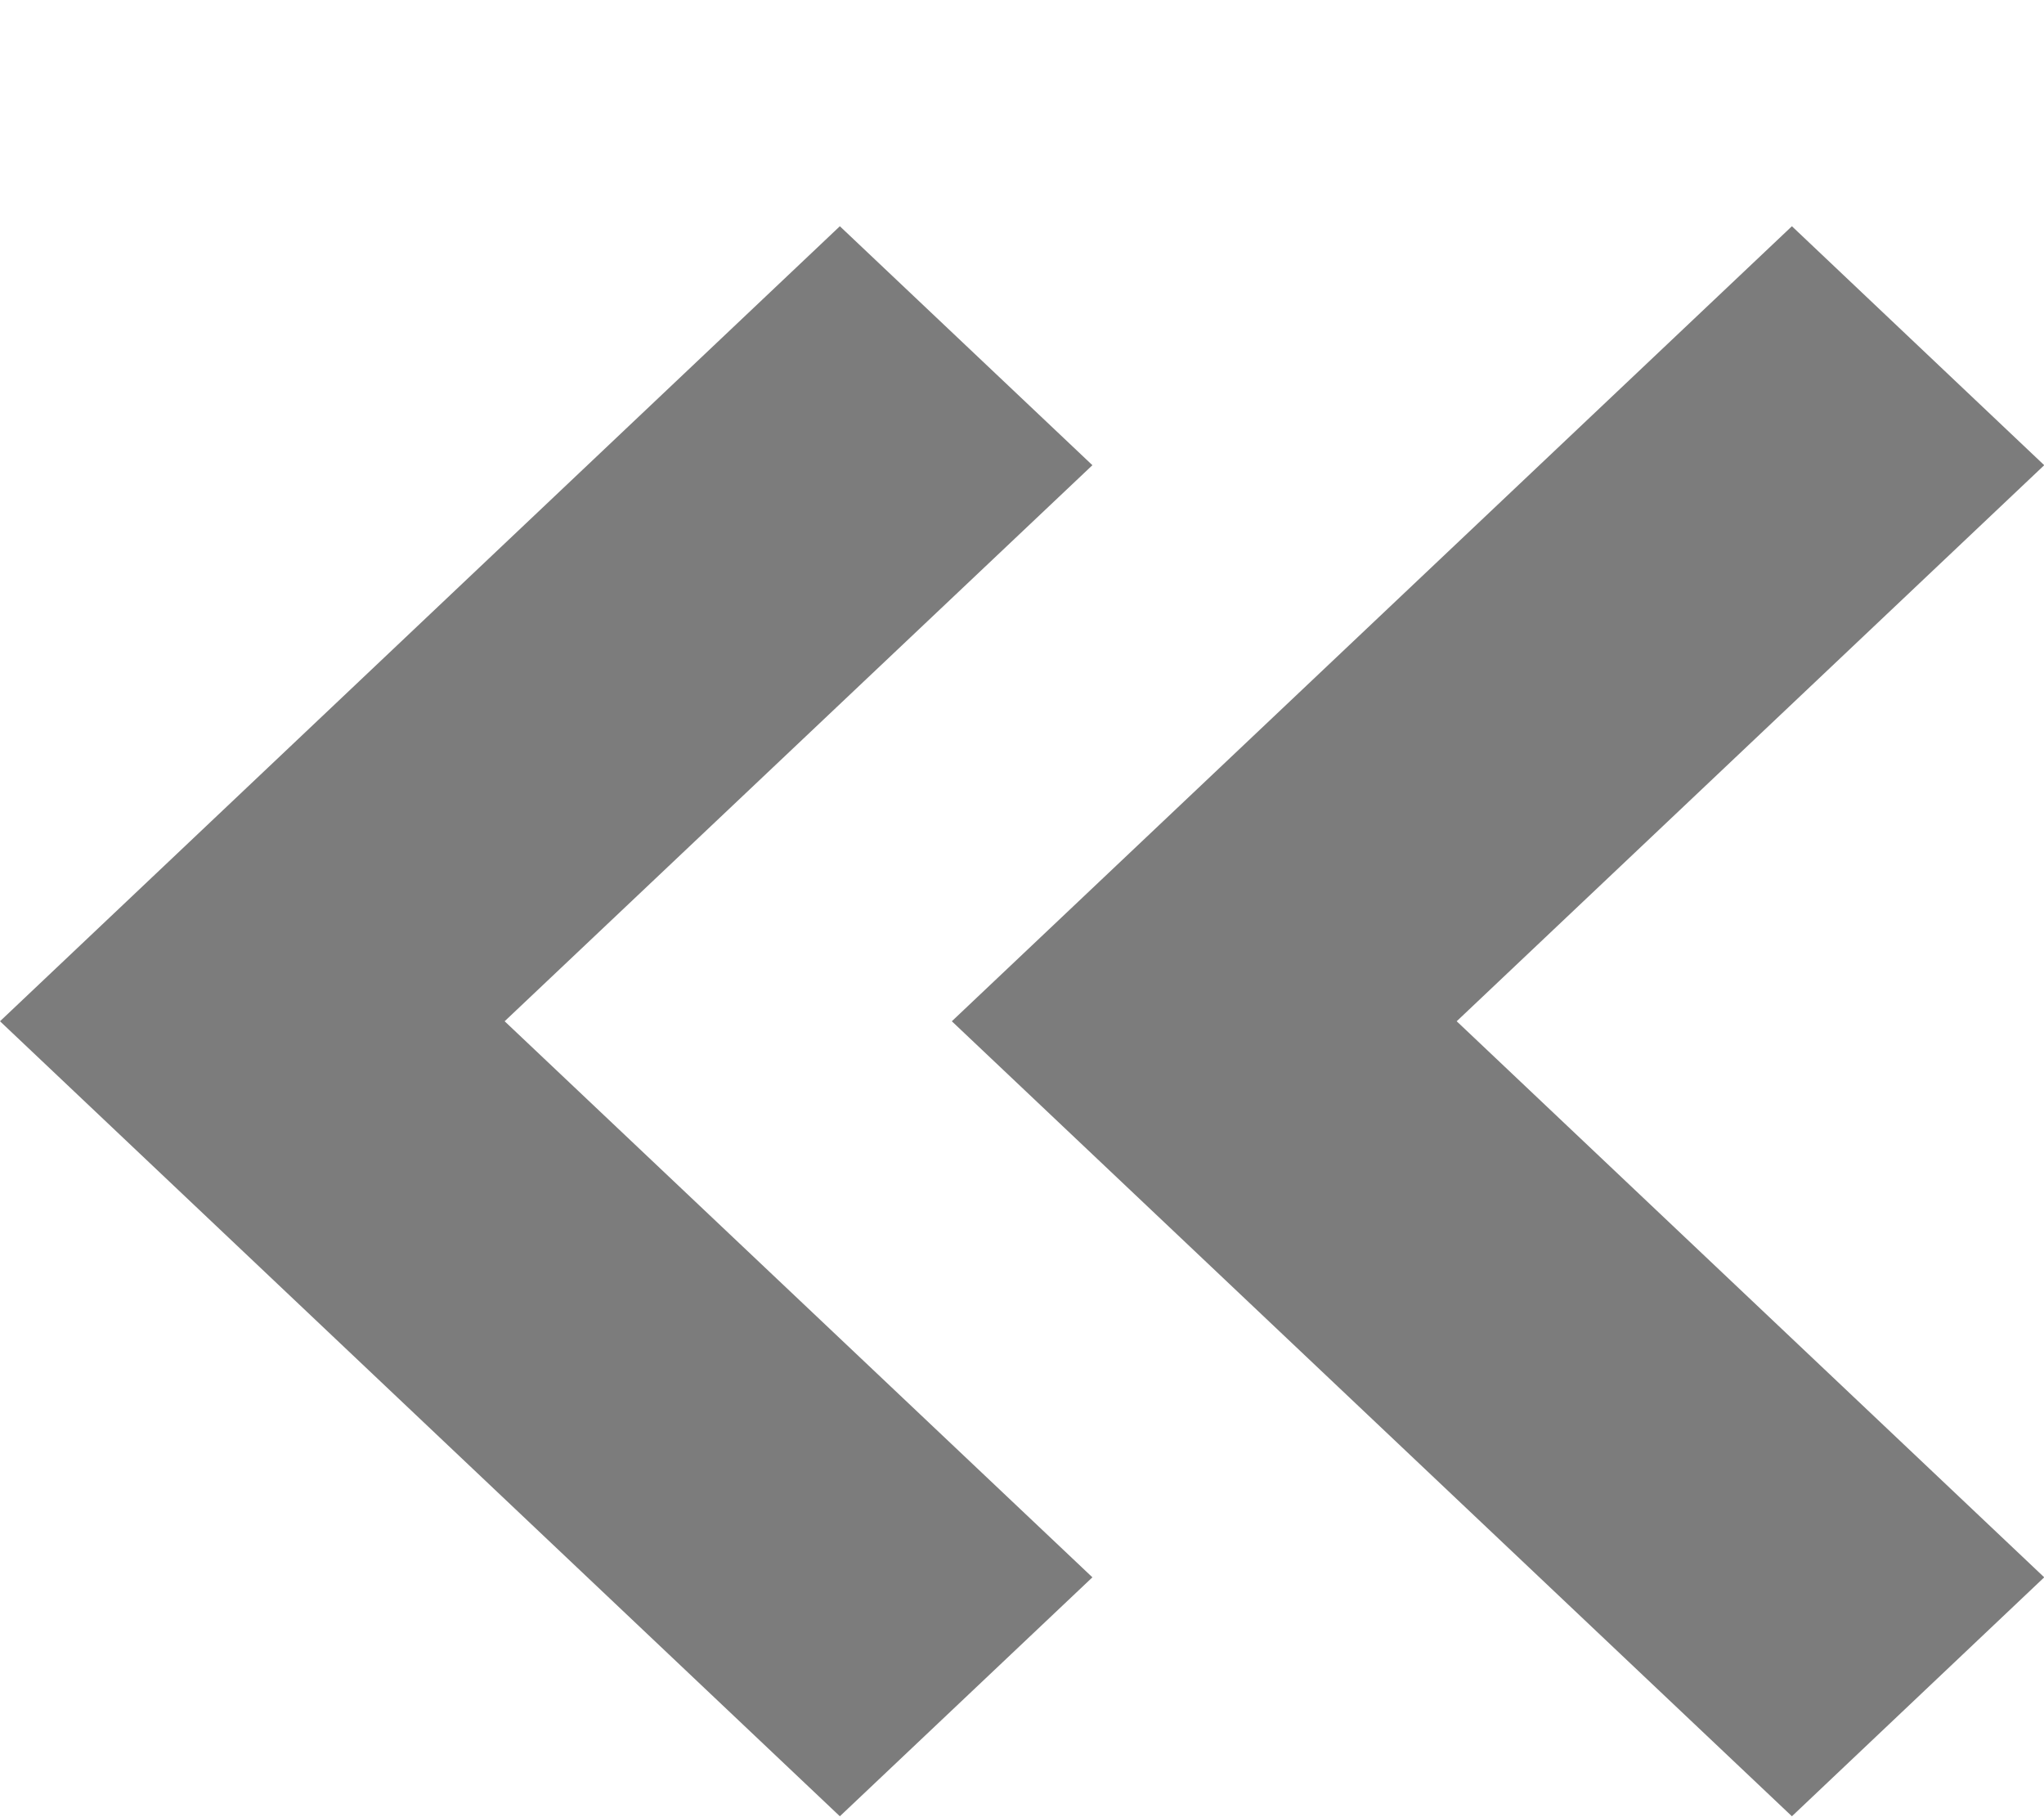 <svg width="9" height="8" viewBox="0 0 9 8" fill="none" xmlns="http://www.w3.org/2000/svg">
<path fill-rule="evenodd" clip-rule="evenodd" d="M7.89 7.996L9.001 6.944L6.414 4.496L9.001 2.048L7.89 0.996L4.191 4.496L7.89 7.996Z" fill="#7C7C7C"/>
<path fill-rule="evenodd" clip-rule="evenodd" d="M3.698 7.996L4.81 6.944L2.222 4.496L4.81 2.048L3.698 0.996L3.97636e-06 4.496L3.698 7.996Z" fill="#7C7C7C"/>
</svg>
